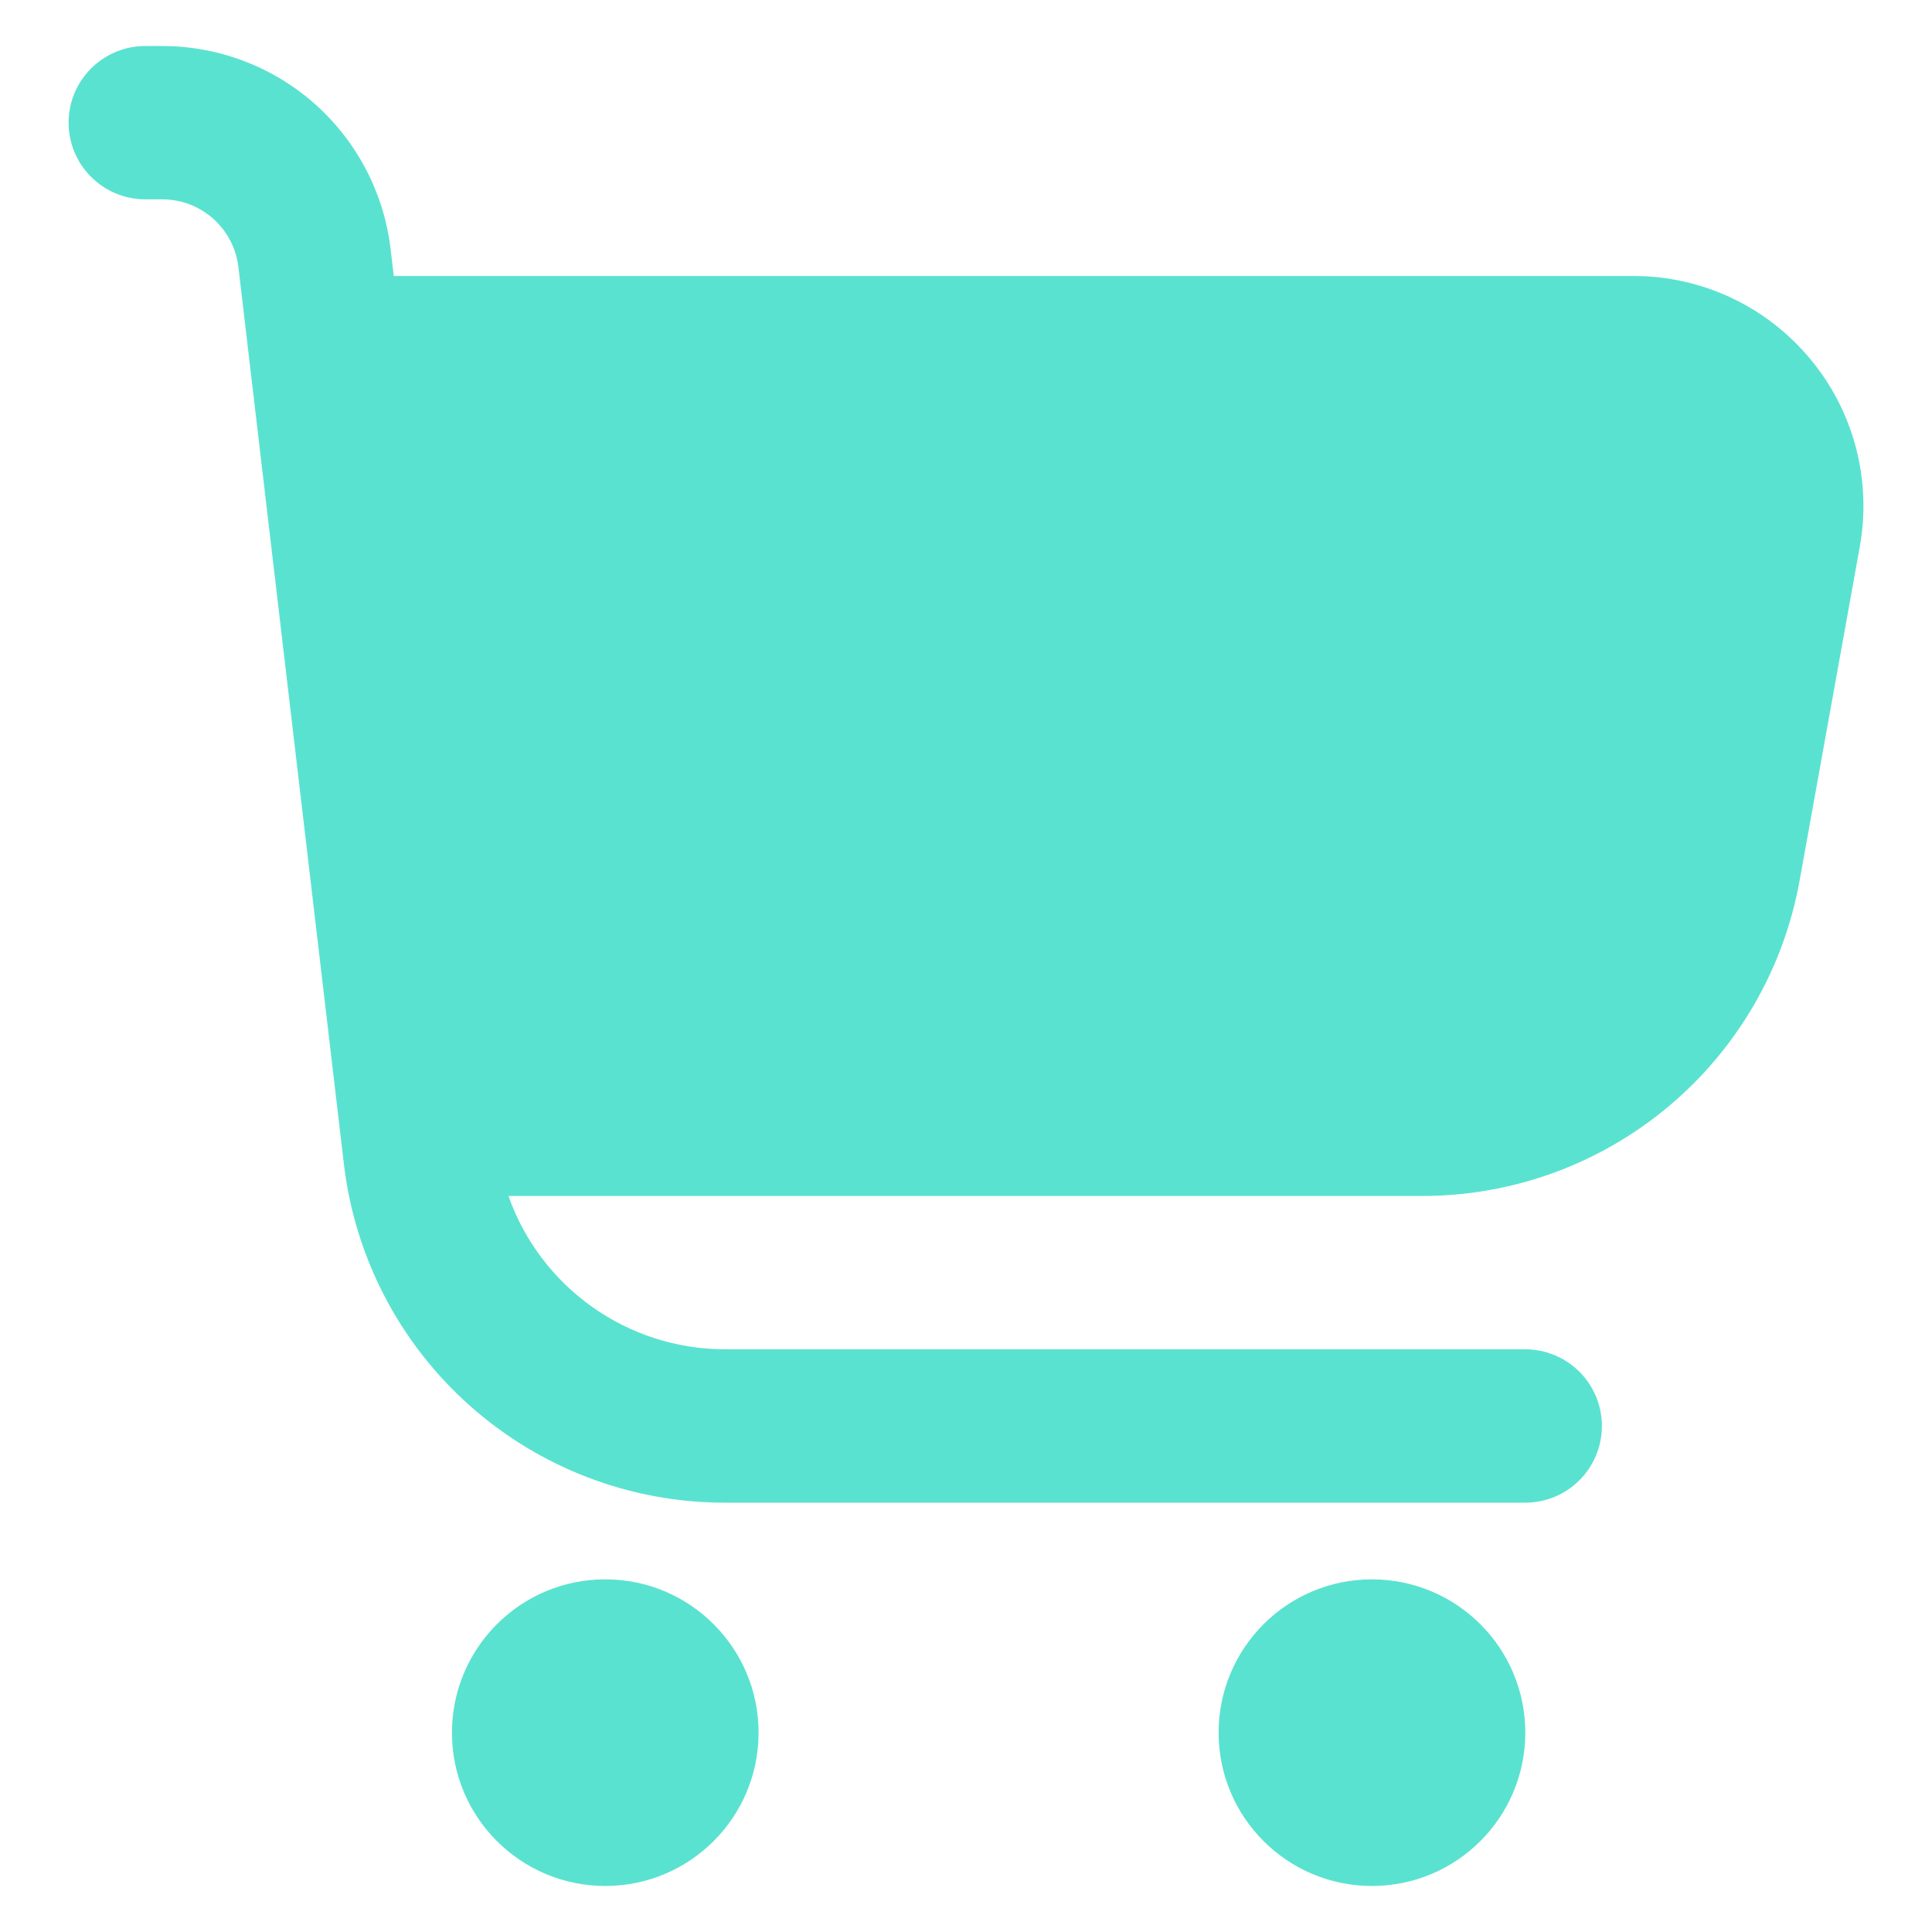 <svg width="28" height="28" viewBox="0 0 28 28" fill="none" xmlns="http://www.w3.org/2000/svg">
<path d="M26.231 5.197C25.918 4.822 25.527 4.52 25.085 4.313C24.642 4.106 24.16 3.999 23.672 4H5.707L5.661 3.61C5.565 2.799 5.176 2.052 4.566 1.509C3.956 0.967 3.168 0.667 2.352 0.667L2.105 0.667C1.811 0.667 1.528 0.784 1.32 0.992C1.111 1.2 0.994 1.483 0.994 1.778C0.994 2.072 1.111 2.355 1.32 2.563C1.528 2.772 1.811 2.889 2.105 2.889H2.352C2.624 2.889 2.887 2.989 3.09 3.17C3.293 3.35 3.423 3.6 3.455 3.87L4.984 16.87C5.143 18.222 5.792 19.469 6.81 20.373C7.827 21.278 9.141 21.778 10.502 21.778H22.105C22.4 21.778 22.683 21.661 22.891 21.452C23.099 21.244 23.216 20.961 23.216 20.667C23.216 20.372 23.099 20.089 22.891 19.881C22.683 19.673 22.4 19.555 22.105 19.555H10.502C9.814 19.554 9.144 19.339 8.583 18.941C8.022 18.543 7.598 17.982 7.369 17.333H20.613C21.916 17.333 23.177 16.876 24.176 16.04C25.176 15.205 25.85 14.045 26.081 12.763L26.953 7.926C27.04 7.446 27.02 6.952 26.896 6.481C26.771 6.009 26.544 5.571 26.231 5.197Z" fill="#5AE2D0"/>
<path d="M8.772 27.333C9.999 27.333 10.994 26.338 10.994 25.111C10.994 23.884 9.999 22.889 8.772 22.889C7.545 22.889 6.55 23.884 6.55 25.111C6.55 26.338 7.545 27.333 8.772 27.333Z" fill="#5AE2D0"/>
<path d="M19.883 27.333C21.111 27.333 22.106 26.338 22.106 25.111C22.106 23.884 21.111 22.889 19.883 22.889C18.656 22.889 17.661 23.884 17.661 25.111C17.661 26.338 18.656 27.333 19.883 27.333Z" fill="#5AE2D0"/>
</svg>
